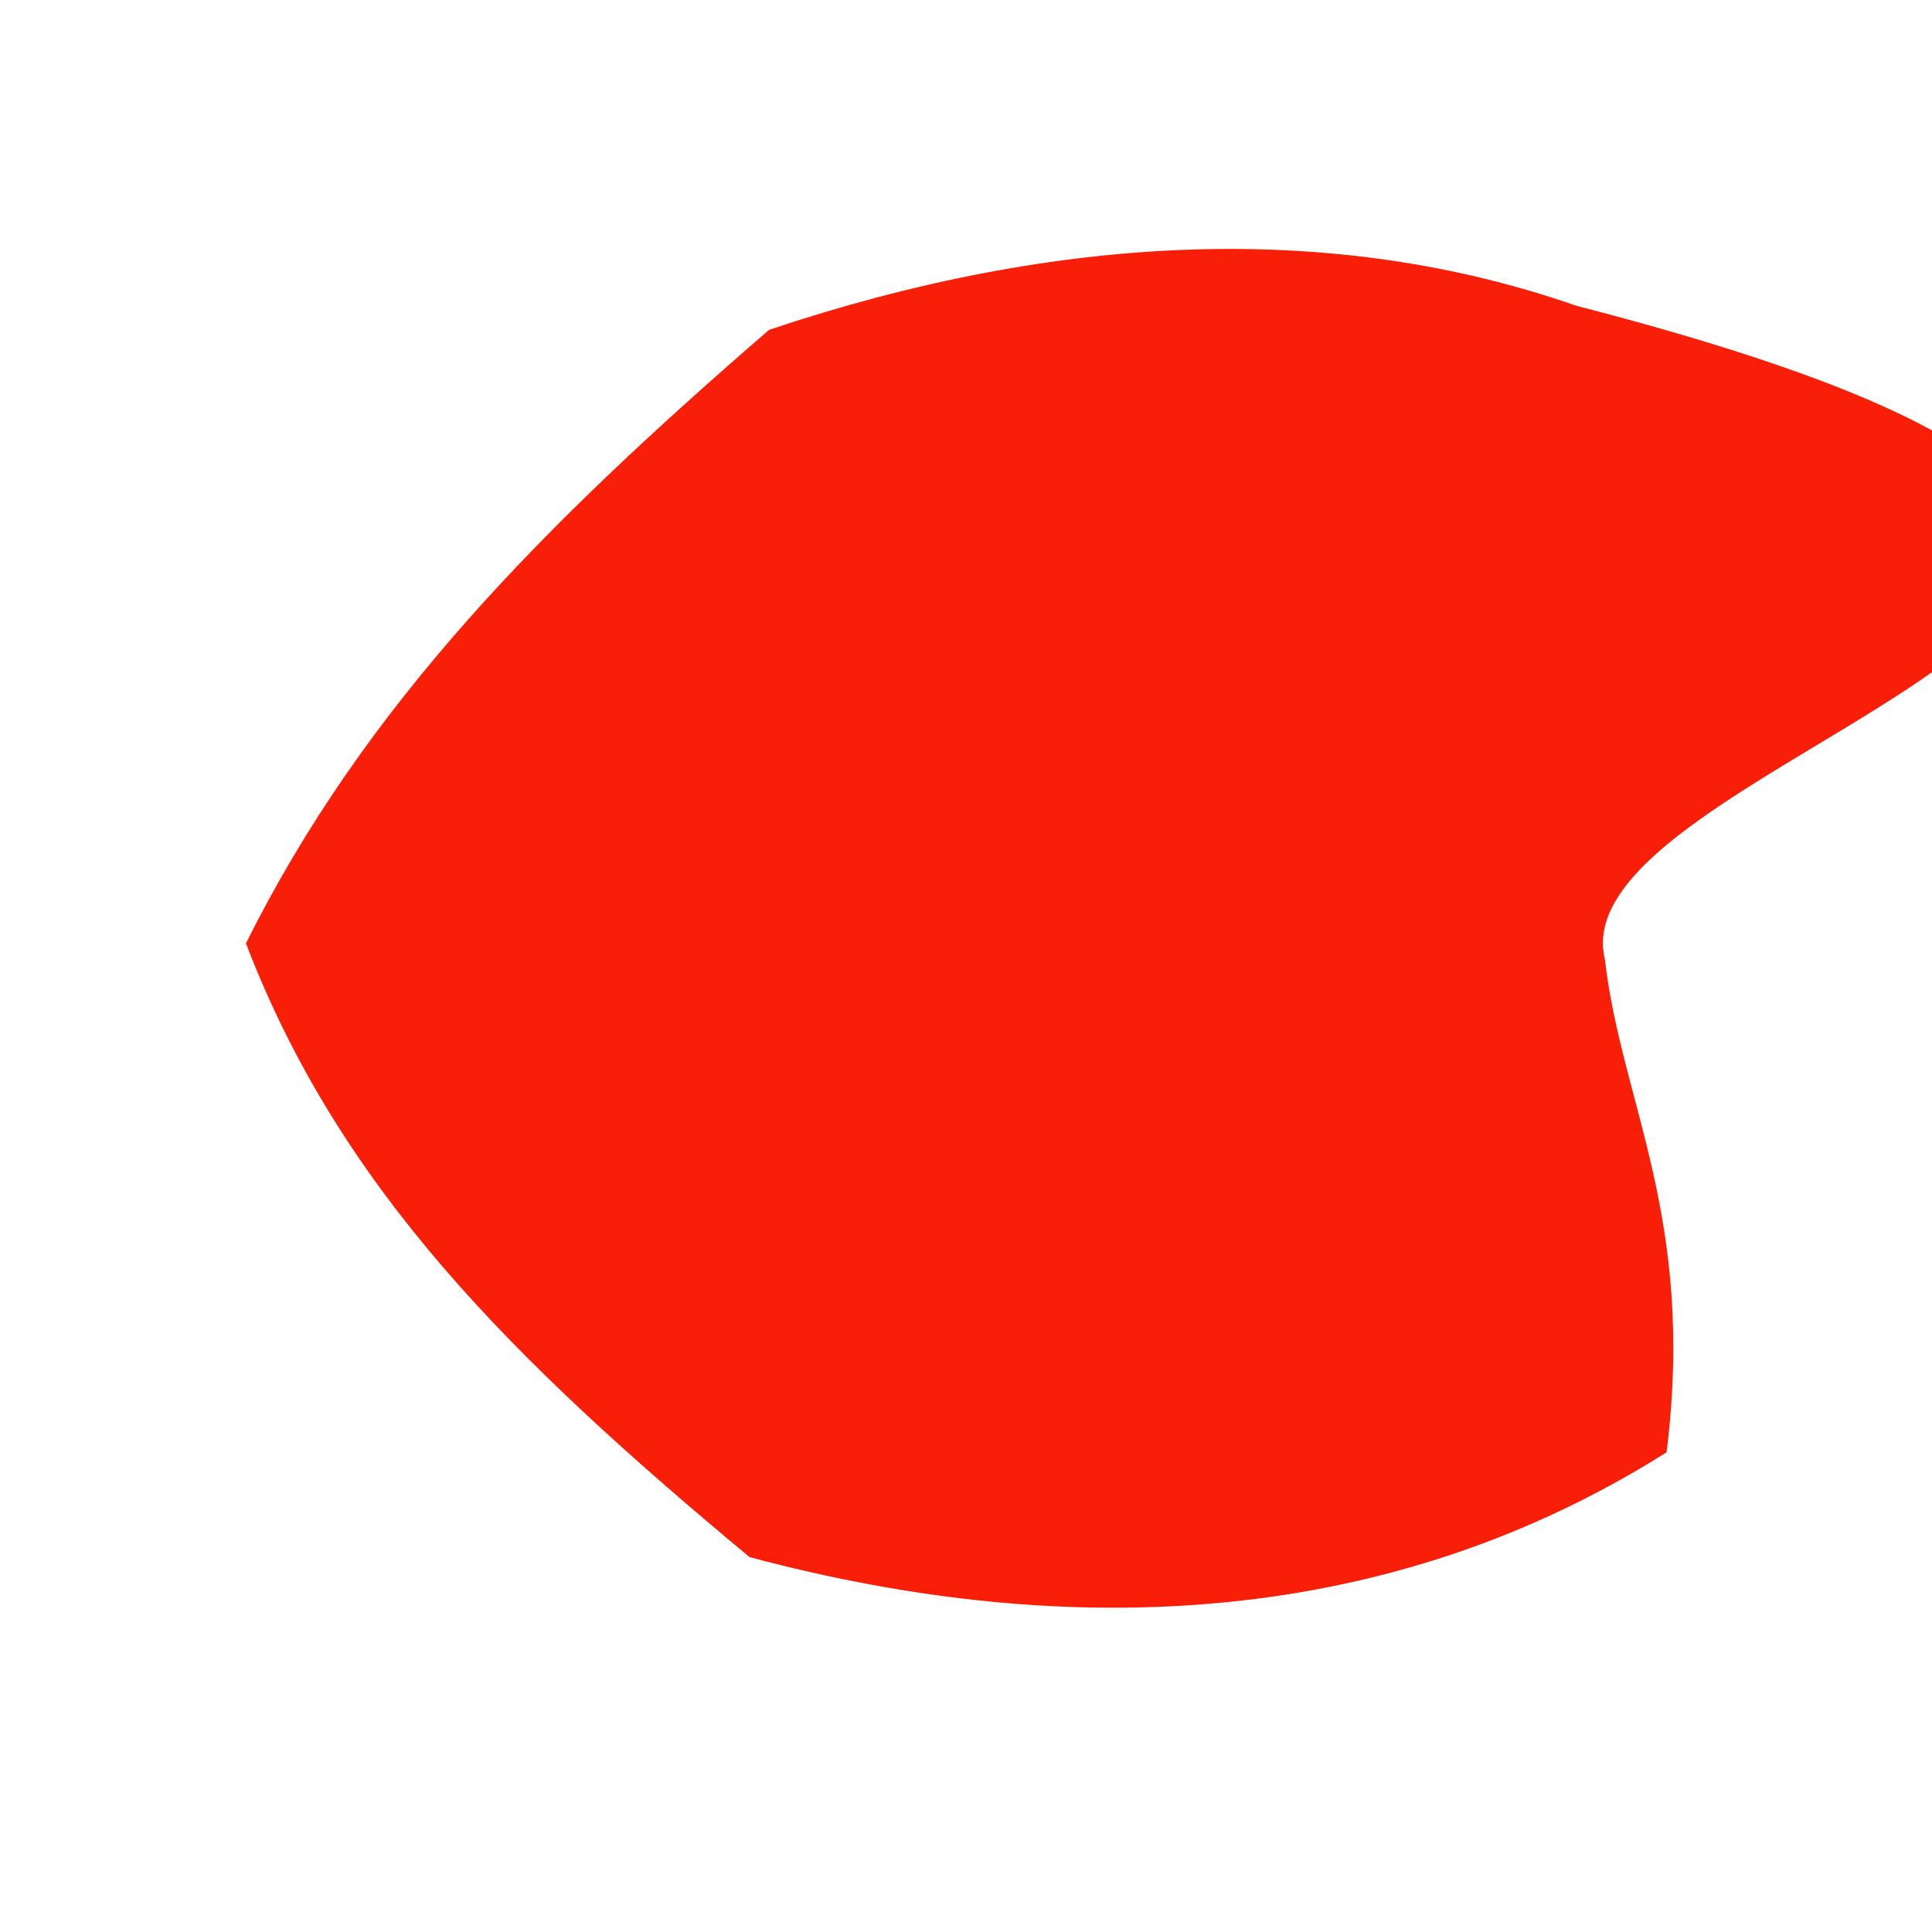 <?xml version="1.0" encoding="UTF-8" standalone="no"?>
 <svg xmlns="http://www.w3.org/2000/svg" version="1.0" height="100" width="100" >
 <path id="0" 
d="M 83.067 49.646
C 80.308 38.367 135.33 29.716 81.581 15.824
C 69.005 11.438 54.791 12.051 39.811 17.071
C 28.21 27.107 18.915 36.411 12.731 48.829
C 17.594 61.531 26.499 70.366 38.797 80.596
C 55.554 85.073 72.04 84.151 86.261 75.17
C 87.776 63.019 83.922 57.112 83.067 49.646
"
fill="rgb(249,30,8)"
/>
</svg>